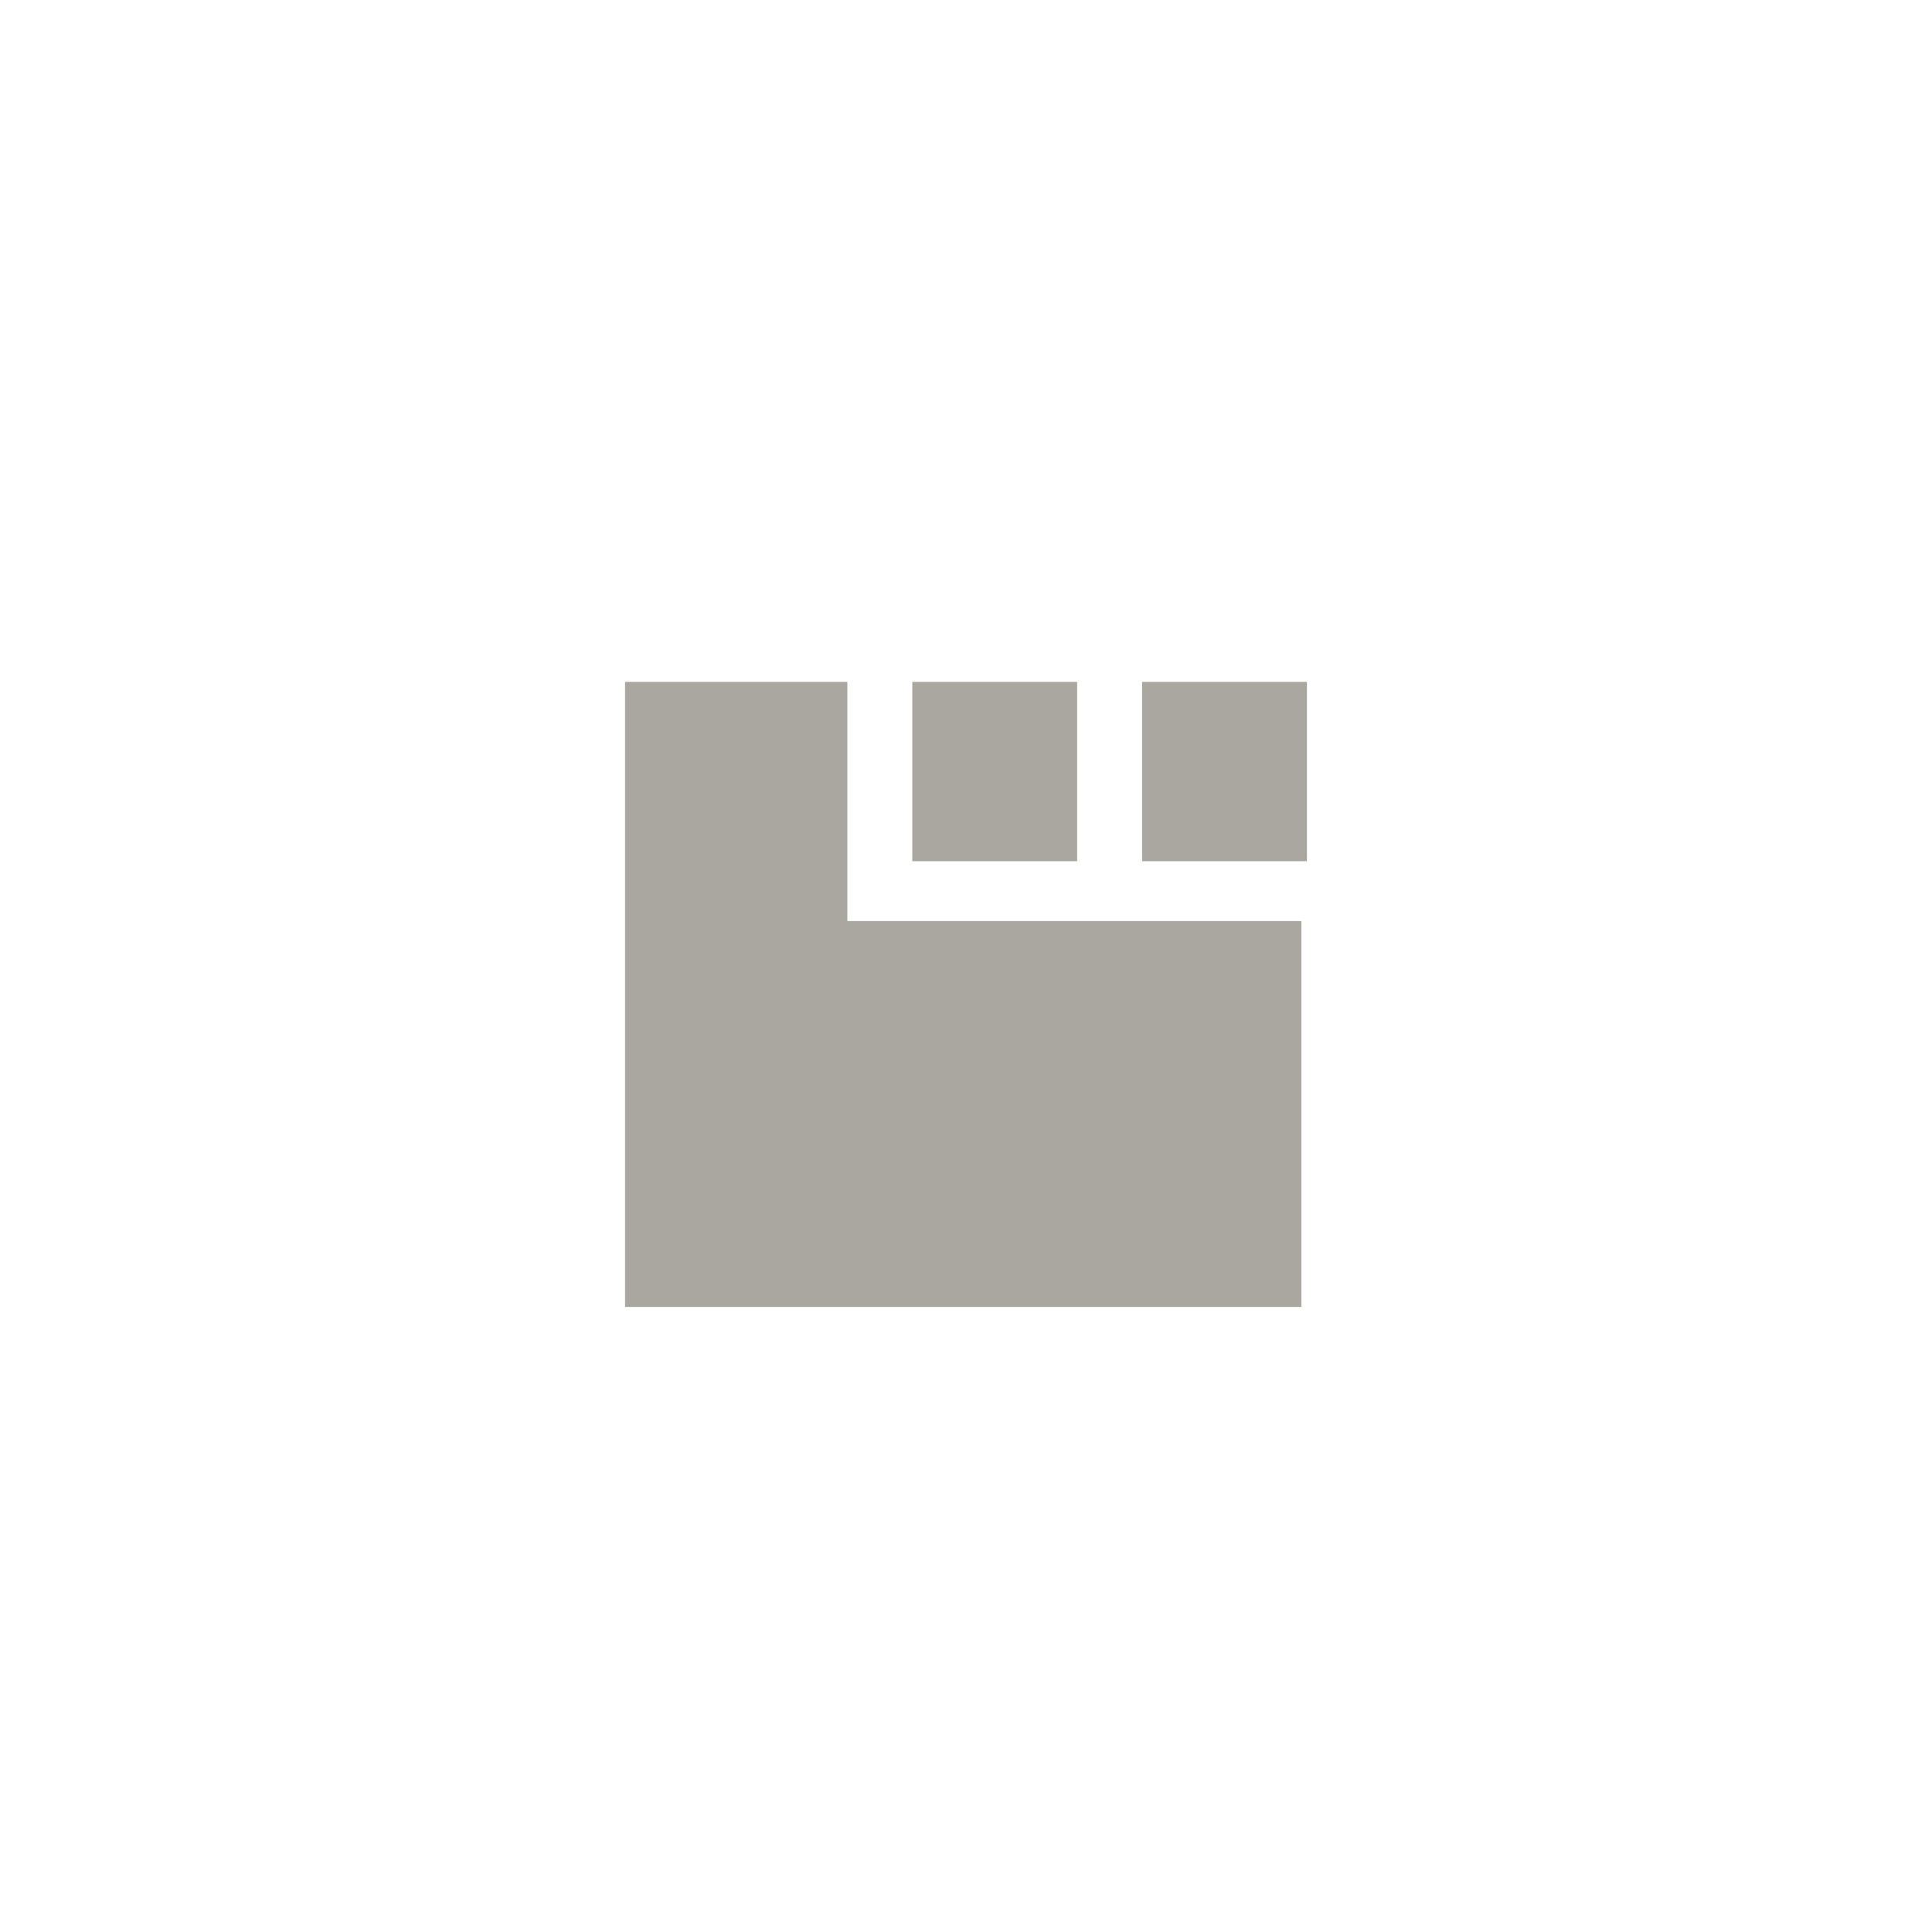 <?xml version="1.0" encoding="UTF-8"?>
<svg width="34px" height="34px" viewBox="0 0 34 34" version="1.1" xmlns="http://www.w3.org/2000/svg" xmlns:xlink="http://www.w3.org/1999/xlink">
    <!-- Generator: Sketch 45.2 (43514) - http://www.bohemiancoding.com/sketch -->
    <title>icons/tabs</title>
    <desc>Created with Sketch.</desc>
    <defs></defs>
    <g id="Symbols" stroke="none" stroke-width="1" fill="none" fill-rule="evenodd">
        <g id="icons/tabs" fill="#AAA6A0">
            <path d="M14.912,16.209 L22.902,16.209 L22.902,23 L11,23 L11,16.854 L11,12 L14.912,12 L14.912,16.209 Z M16.055,12 L18.956,12 L18.956,15.156 L16.055,15.156 L16.055,12 Z M20.099,12 L23,12 L23,15.156 L20.099,15.156 L20.099,12 Z" id="Combined-Shape-Copy"></path>
        </g>
    </g>
</svg>